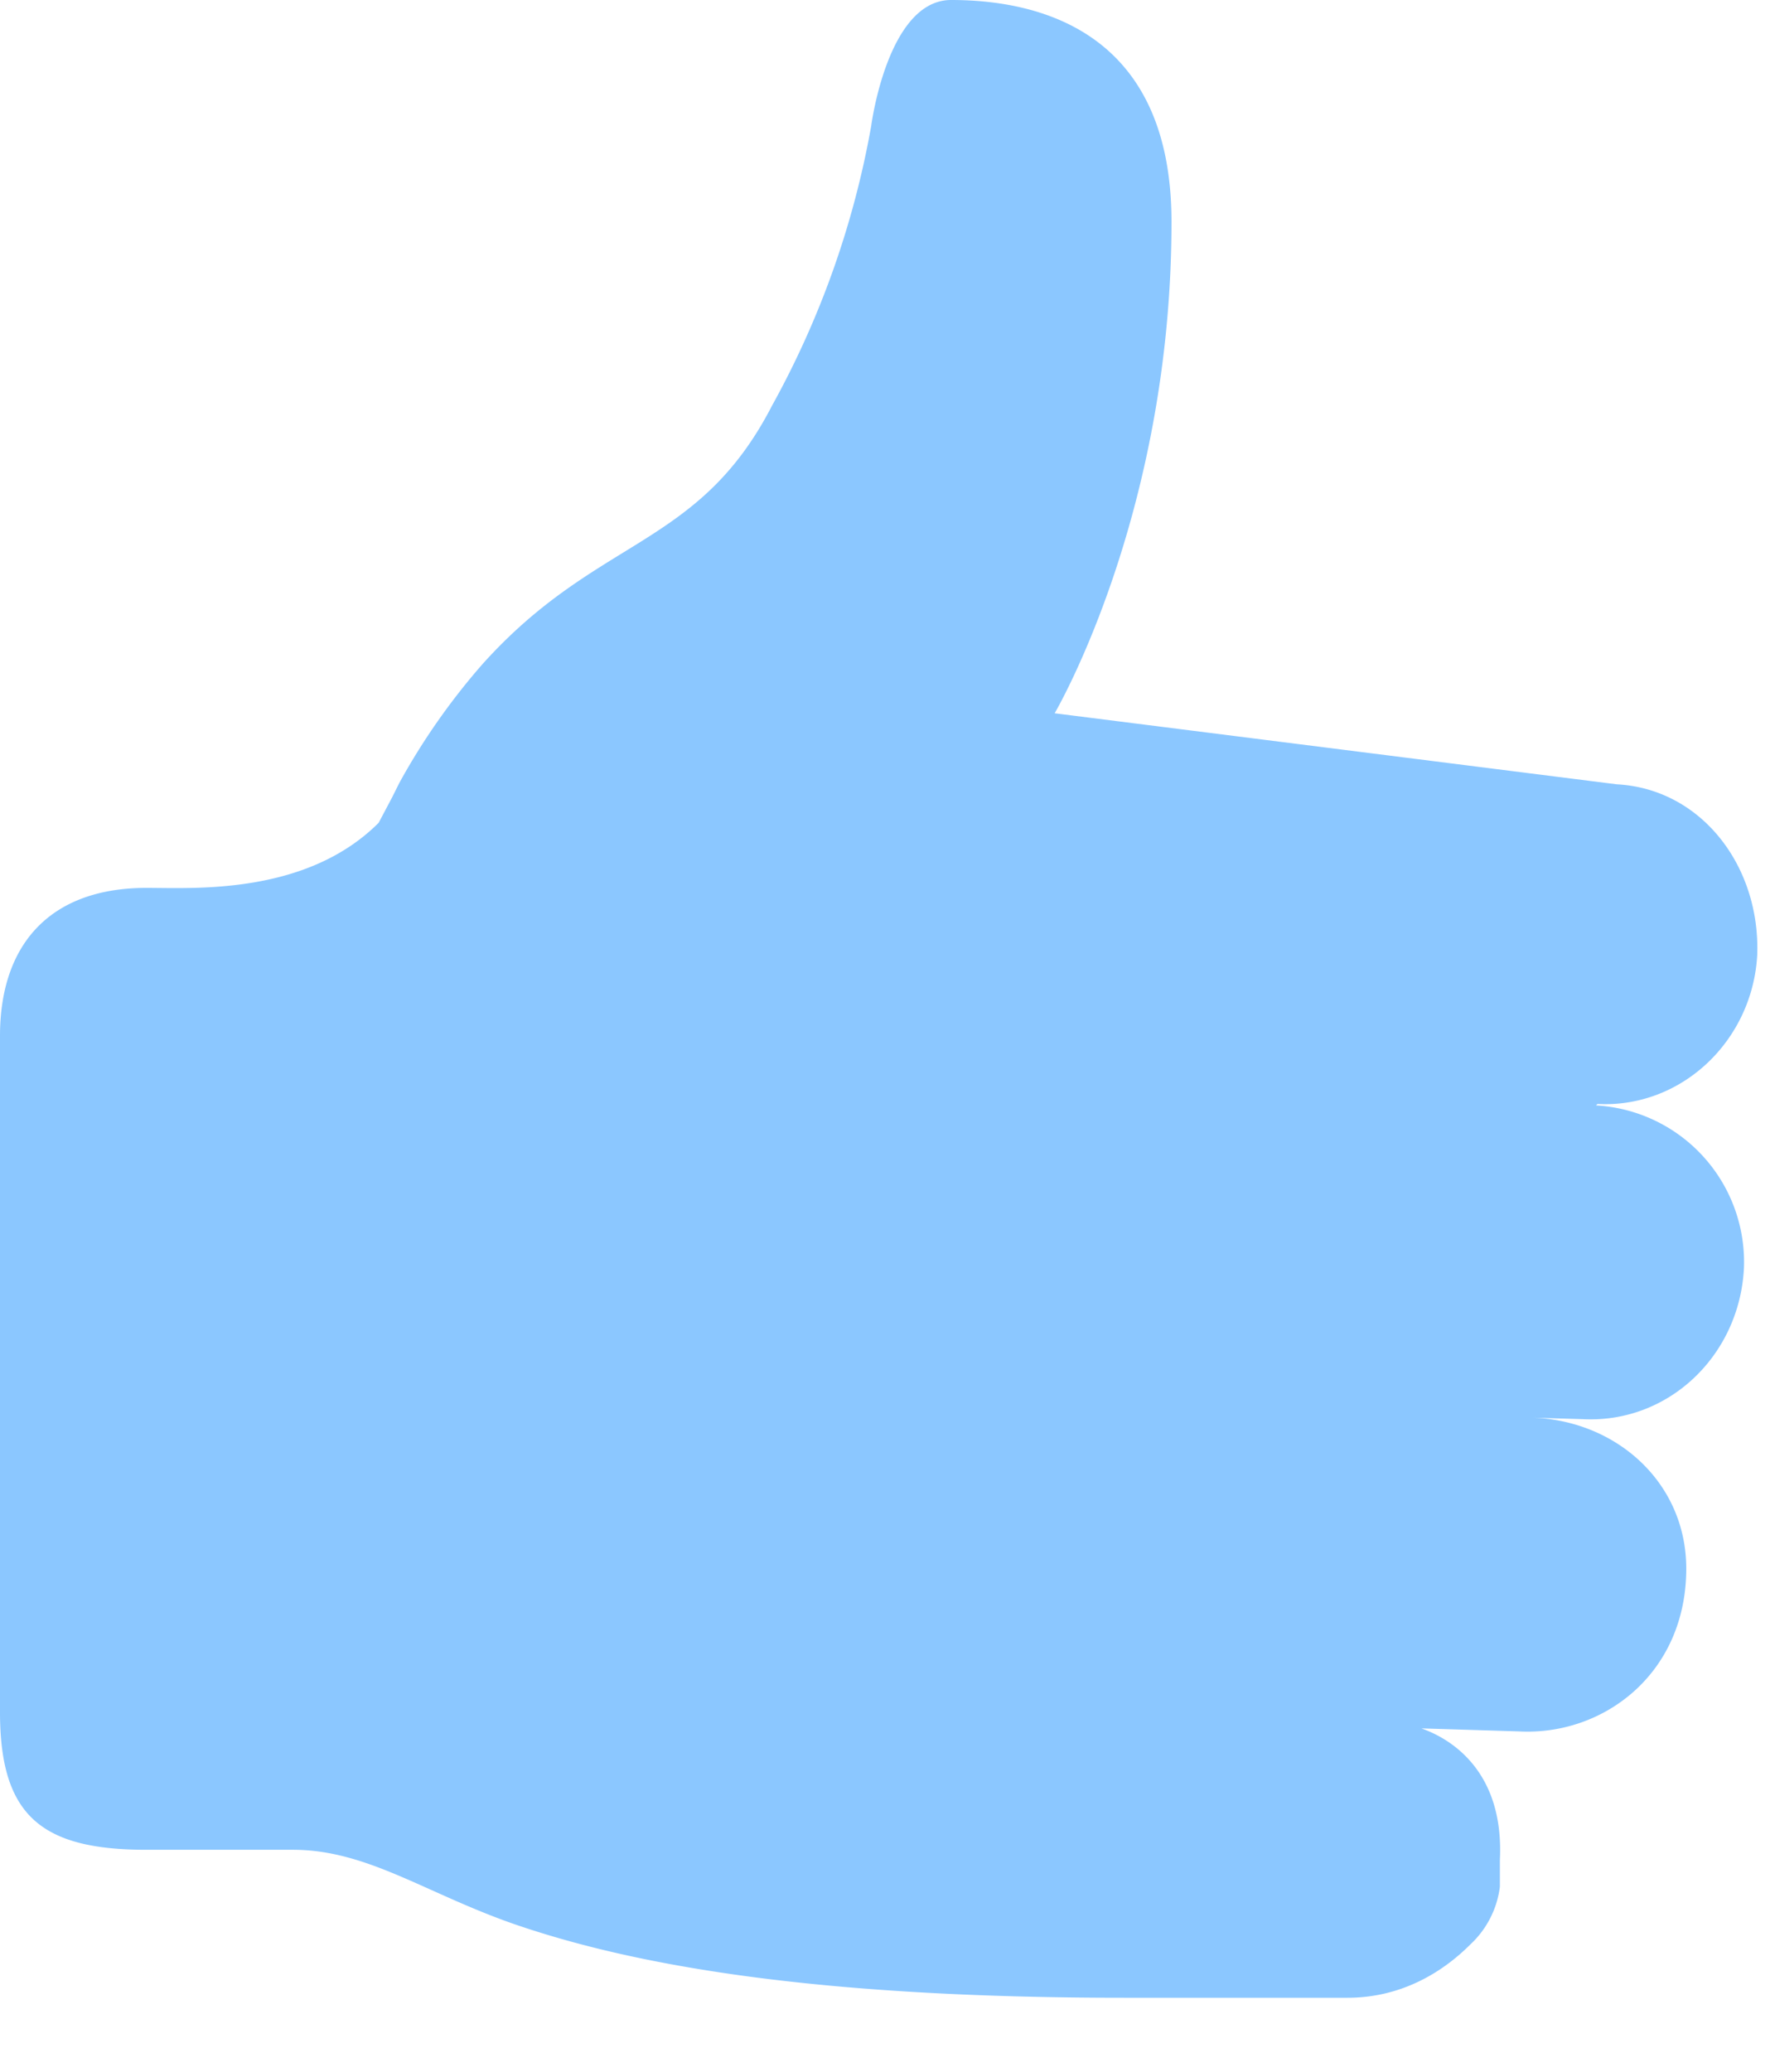 <svg width="12" height="14" xmlns="http://www.w3.org/2000/svg"><g id="Page-1" fill="none" fill-rule="evenodd"><g id="Artboard" transform="translate(-66 -53)" fill="#8BC7FF" fill-rule="nonzero"><g id="orders" transform="translate(66 53)"><path d="M10.8 7.46c.57.03 1.05-.43 1.08-1.01.02-.6-.38-1.12-.95-1.15l-3.8-.48s.79-1.34.79-3.32C7.92.18 6.98 0 6.43 0 6 0 5.89.85 5.89.85a6.1 6.1 0 0 1-.67 1.89c-.5.97-1.18.88-1.96 1.75a4.52 4.52 0 0 0-.56.8l-.05.1-.09.17C2.07 6.05 1.31 6 .99 6 .34 6 0 6.38 0 7v4.57c0 .7.28.93.99.93h.99c.5 0 .89.29 1.49.5.81.28 2.03.5 4.13.5h1.51c.35 0 .63-.16.83-.36a.64.64 0 0 0 .2-.39v-.18c.03-.6-.33-.82-.53-.89h.01l.65.02c.57.03 1.13-.39 1.13-1.1 0-.58-.47-1-1.04-1.02l.34.01c.58.03 1.06-.43 1.09-1.02a1.06 1.06 0 0 0-1-1.1l.01-.01z" id="a"></path></g></g></g></svg>